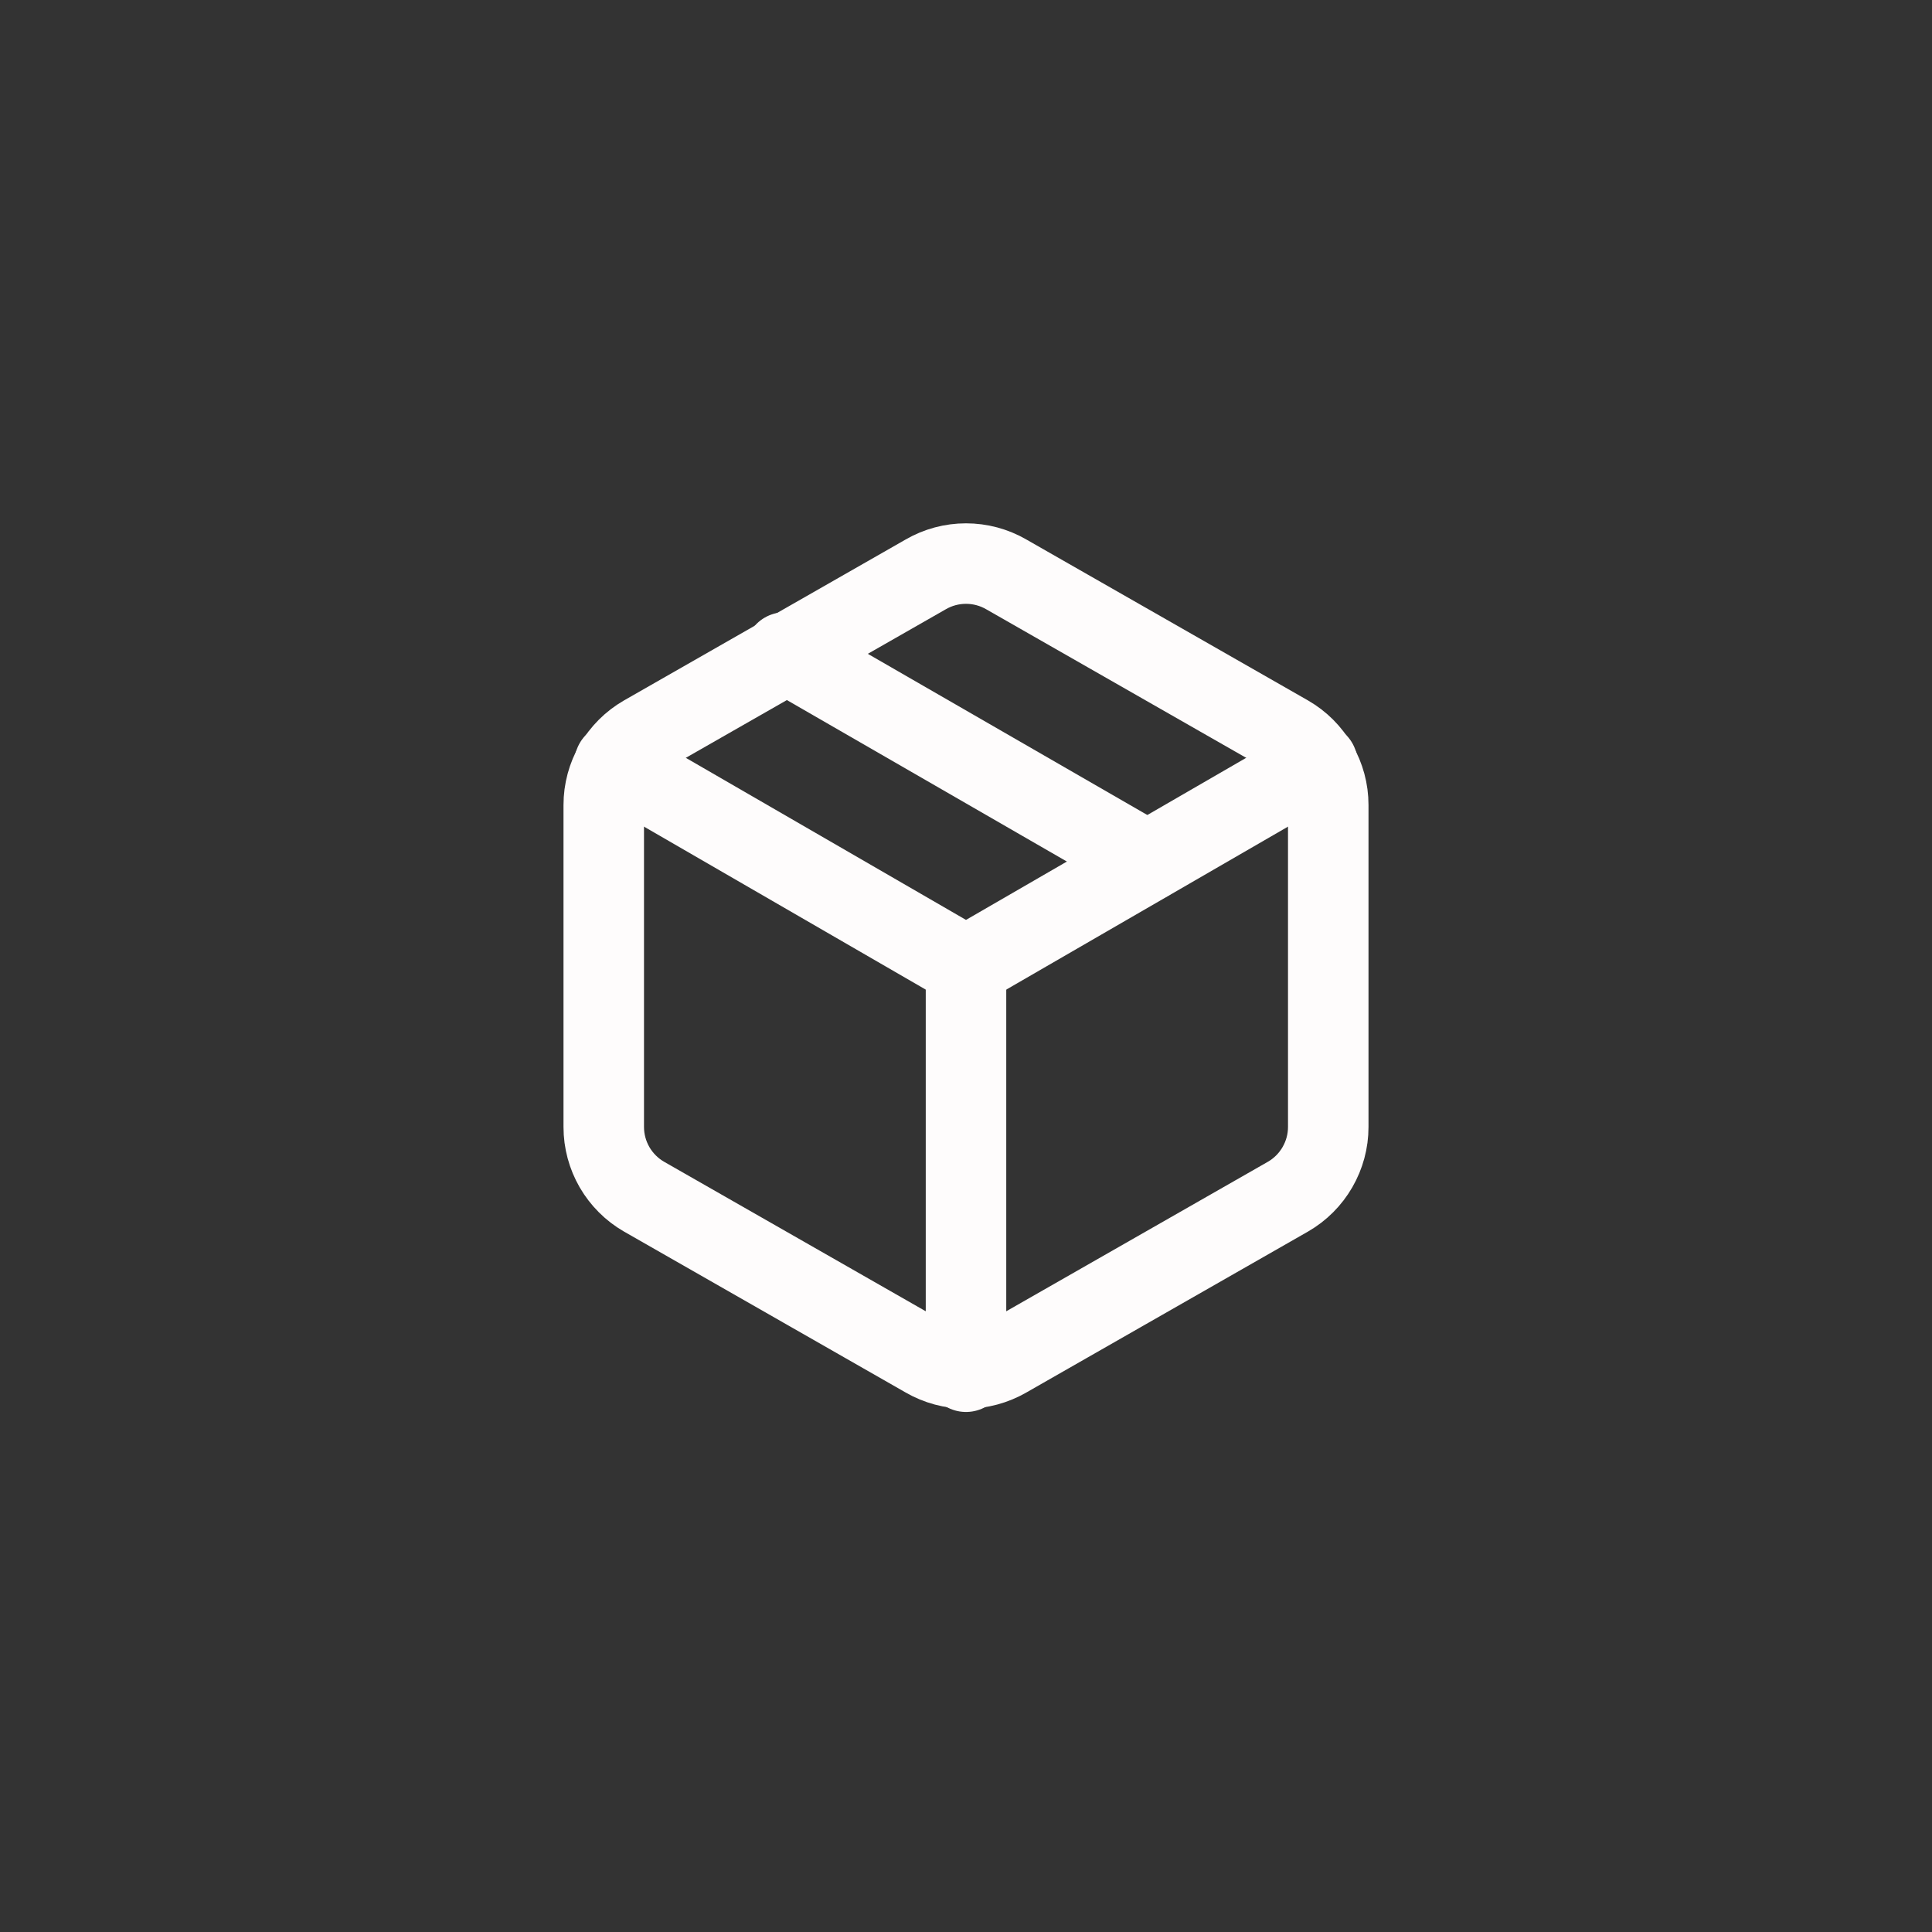 <svg width="48" height="48" viewBox="0 0 48 48" fill="none" xmlns="http://www.w3.org/2000/svg">
<rect x="0" y="0" width="48" height="48" fill="#333333" stroke="none"/>
<path d="M28.5 21.4L19.5 16.21" stroke="#FEFCFC" stroke-width="2" stroke-linecap="round" stroke-linejoin="round"/>
<path d="M33 28V20C33 19.649 32.907 19.305 32.731 19.001C32.556 18.697 32.304 18.445 32 18.27L25 14.27C24.696 14.094 24.351 14.002 24 14.002C23.649 14.002 23.304 14.094 23 14.27L16 18.27C15.696 18.445 15.444 18.697 15.268 19.001C15.093 19.305 15 19.649 15 20V28C15 28.351 15.093 28.695 15.268 28.999C15.444 29.302 15.696 29.555 16 29.73L23 33.73C23.304 33.905 23.649 33.998 24 33.998C24.351 33.998 24.696 33.905 25 33.73L32 29.73C32.304 29.555 32.556 29.302 32.731 28.999C32.907 28.695 33 28.351 33 28Z" stroke="#FEFCFC" stroke-width="2" stroke-linecap="round" stroke-linejoin="round"/>
<path d="M15.27 18.96L24 24.01L32.73 18.96" stroke="#FEFCFC" stroke-width="2" stroke-linecap="round" stroke-linejoin="round"/>
<path d="M24 34.08V24" stroke="#FEFCFC" stroke-width="2" stroke-linecap="round" stroke-linejoin="round"/>
</svg>
